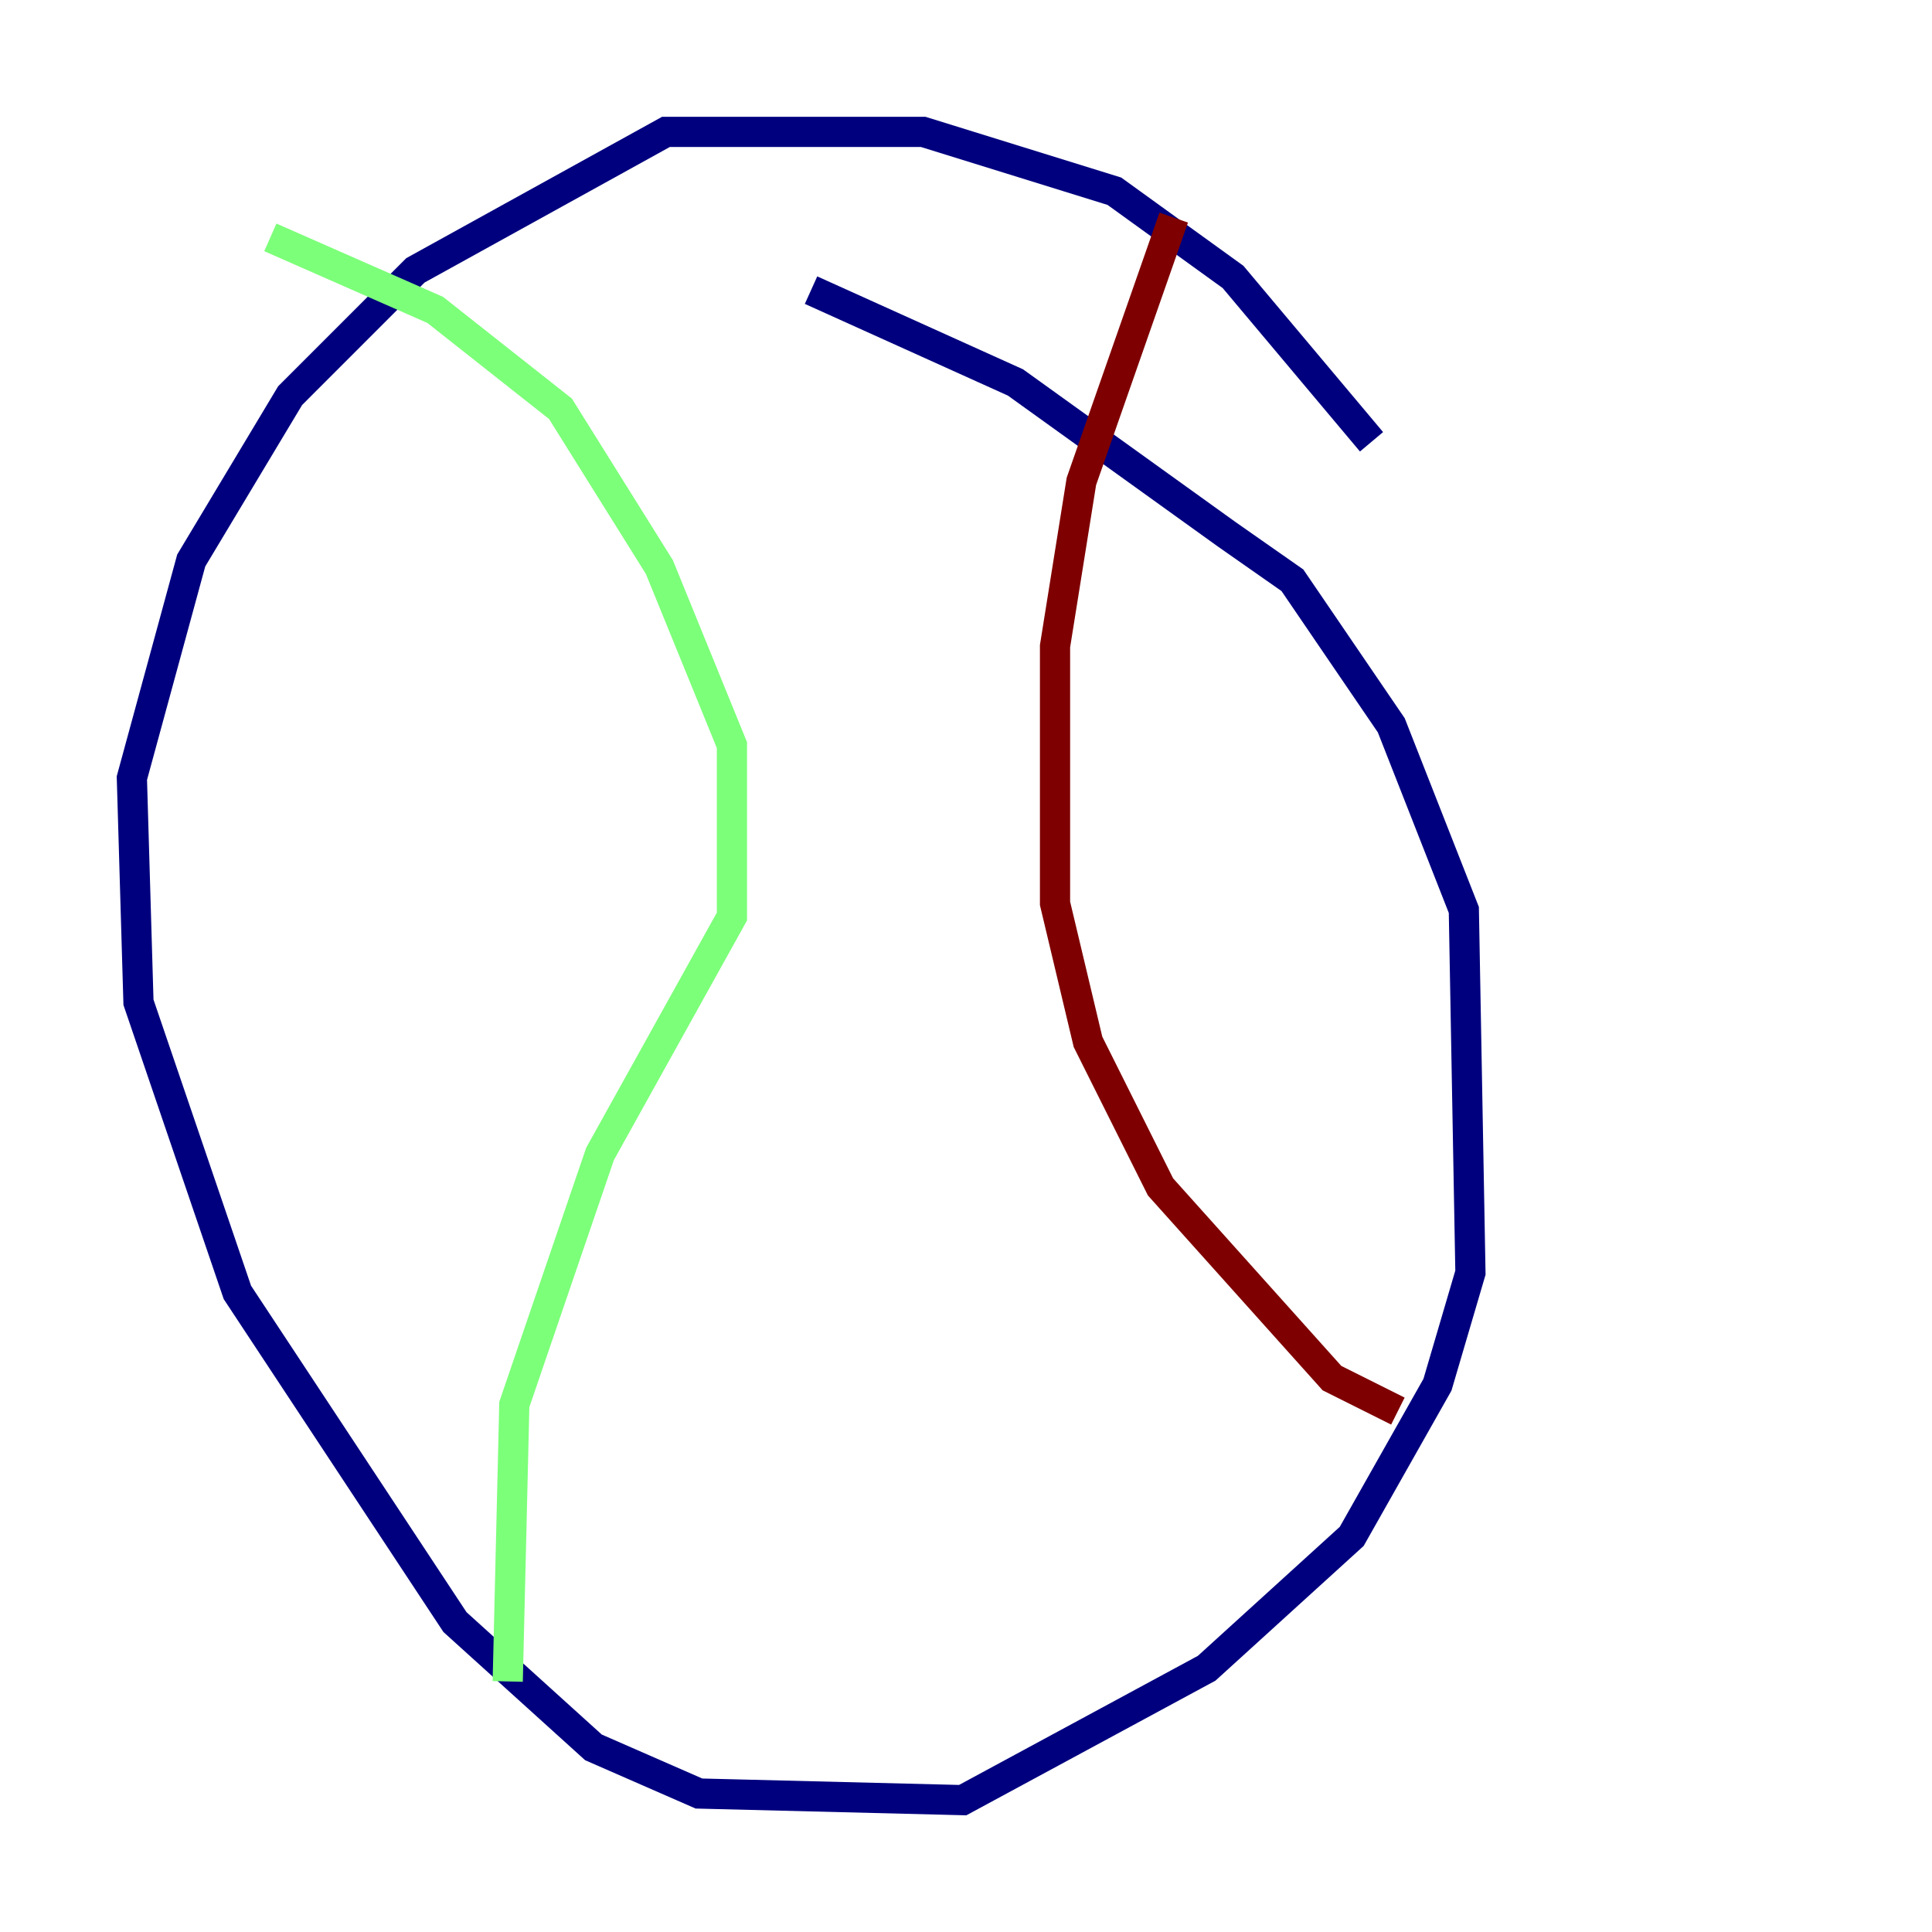 <?xml version="1.0" encoding="utf-8" ?>
<svg baseProfile="tiny" height="128" version="1.2" viewBox="0,0,128,128" width="128" xmlns="http://www.w3.org/2000/svg" xmlns:ev="http://www.w3.org/2001/xml-events" xmlns:xlink="http://www.w3.org/1999/xlink"><defs /><polyline fill="none" points="90.867,29.27 81.693,18.348 73.829,12.669 61.16,8.737 44.123,8.737 27.522,17.911 19.222,26.212 12.669,37.133 8.737,51.55 9.174,66.403 15.727,85.625 30.143,107.468 39.317,115.768 46.307,118.826 63.782,119.263 79.945,110.526 89.556,101.788 95.236,91.741 97.42,84.314 96.983,60.287 92.177,48.055 85.625,38.444 81.256,35.386 67.276,25.338 53.734,19.222" stroke="#00007f" stroke-width="2" /><polyline fill="none" points="17.911,15.727 28.833,20.532 37.133,27.085 43.686,37.57 48.492,49.365 48.492,60.724 39.754,76.451 34.075,93.051 33.638,111.399" stroke="#7cff79" stroke-width="2" /><polyline fill="none" points="77.761,14.416 71.645,31.891 69.898,42.812 69.898,59.85 72.082,69.024 76.887,78.635 88.246,91.304 92.614,93.488" stroke="#7f0000" stroke-width="2" /></svg>